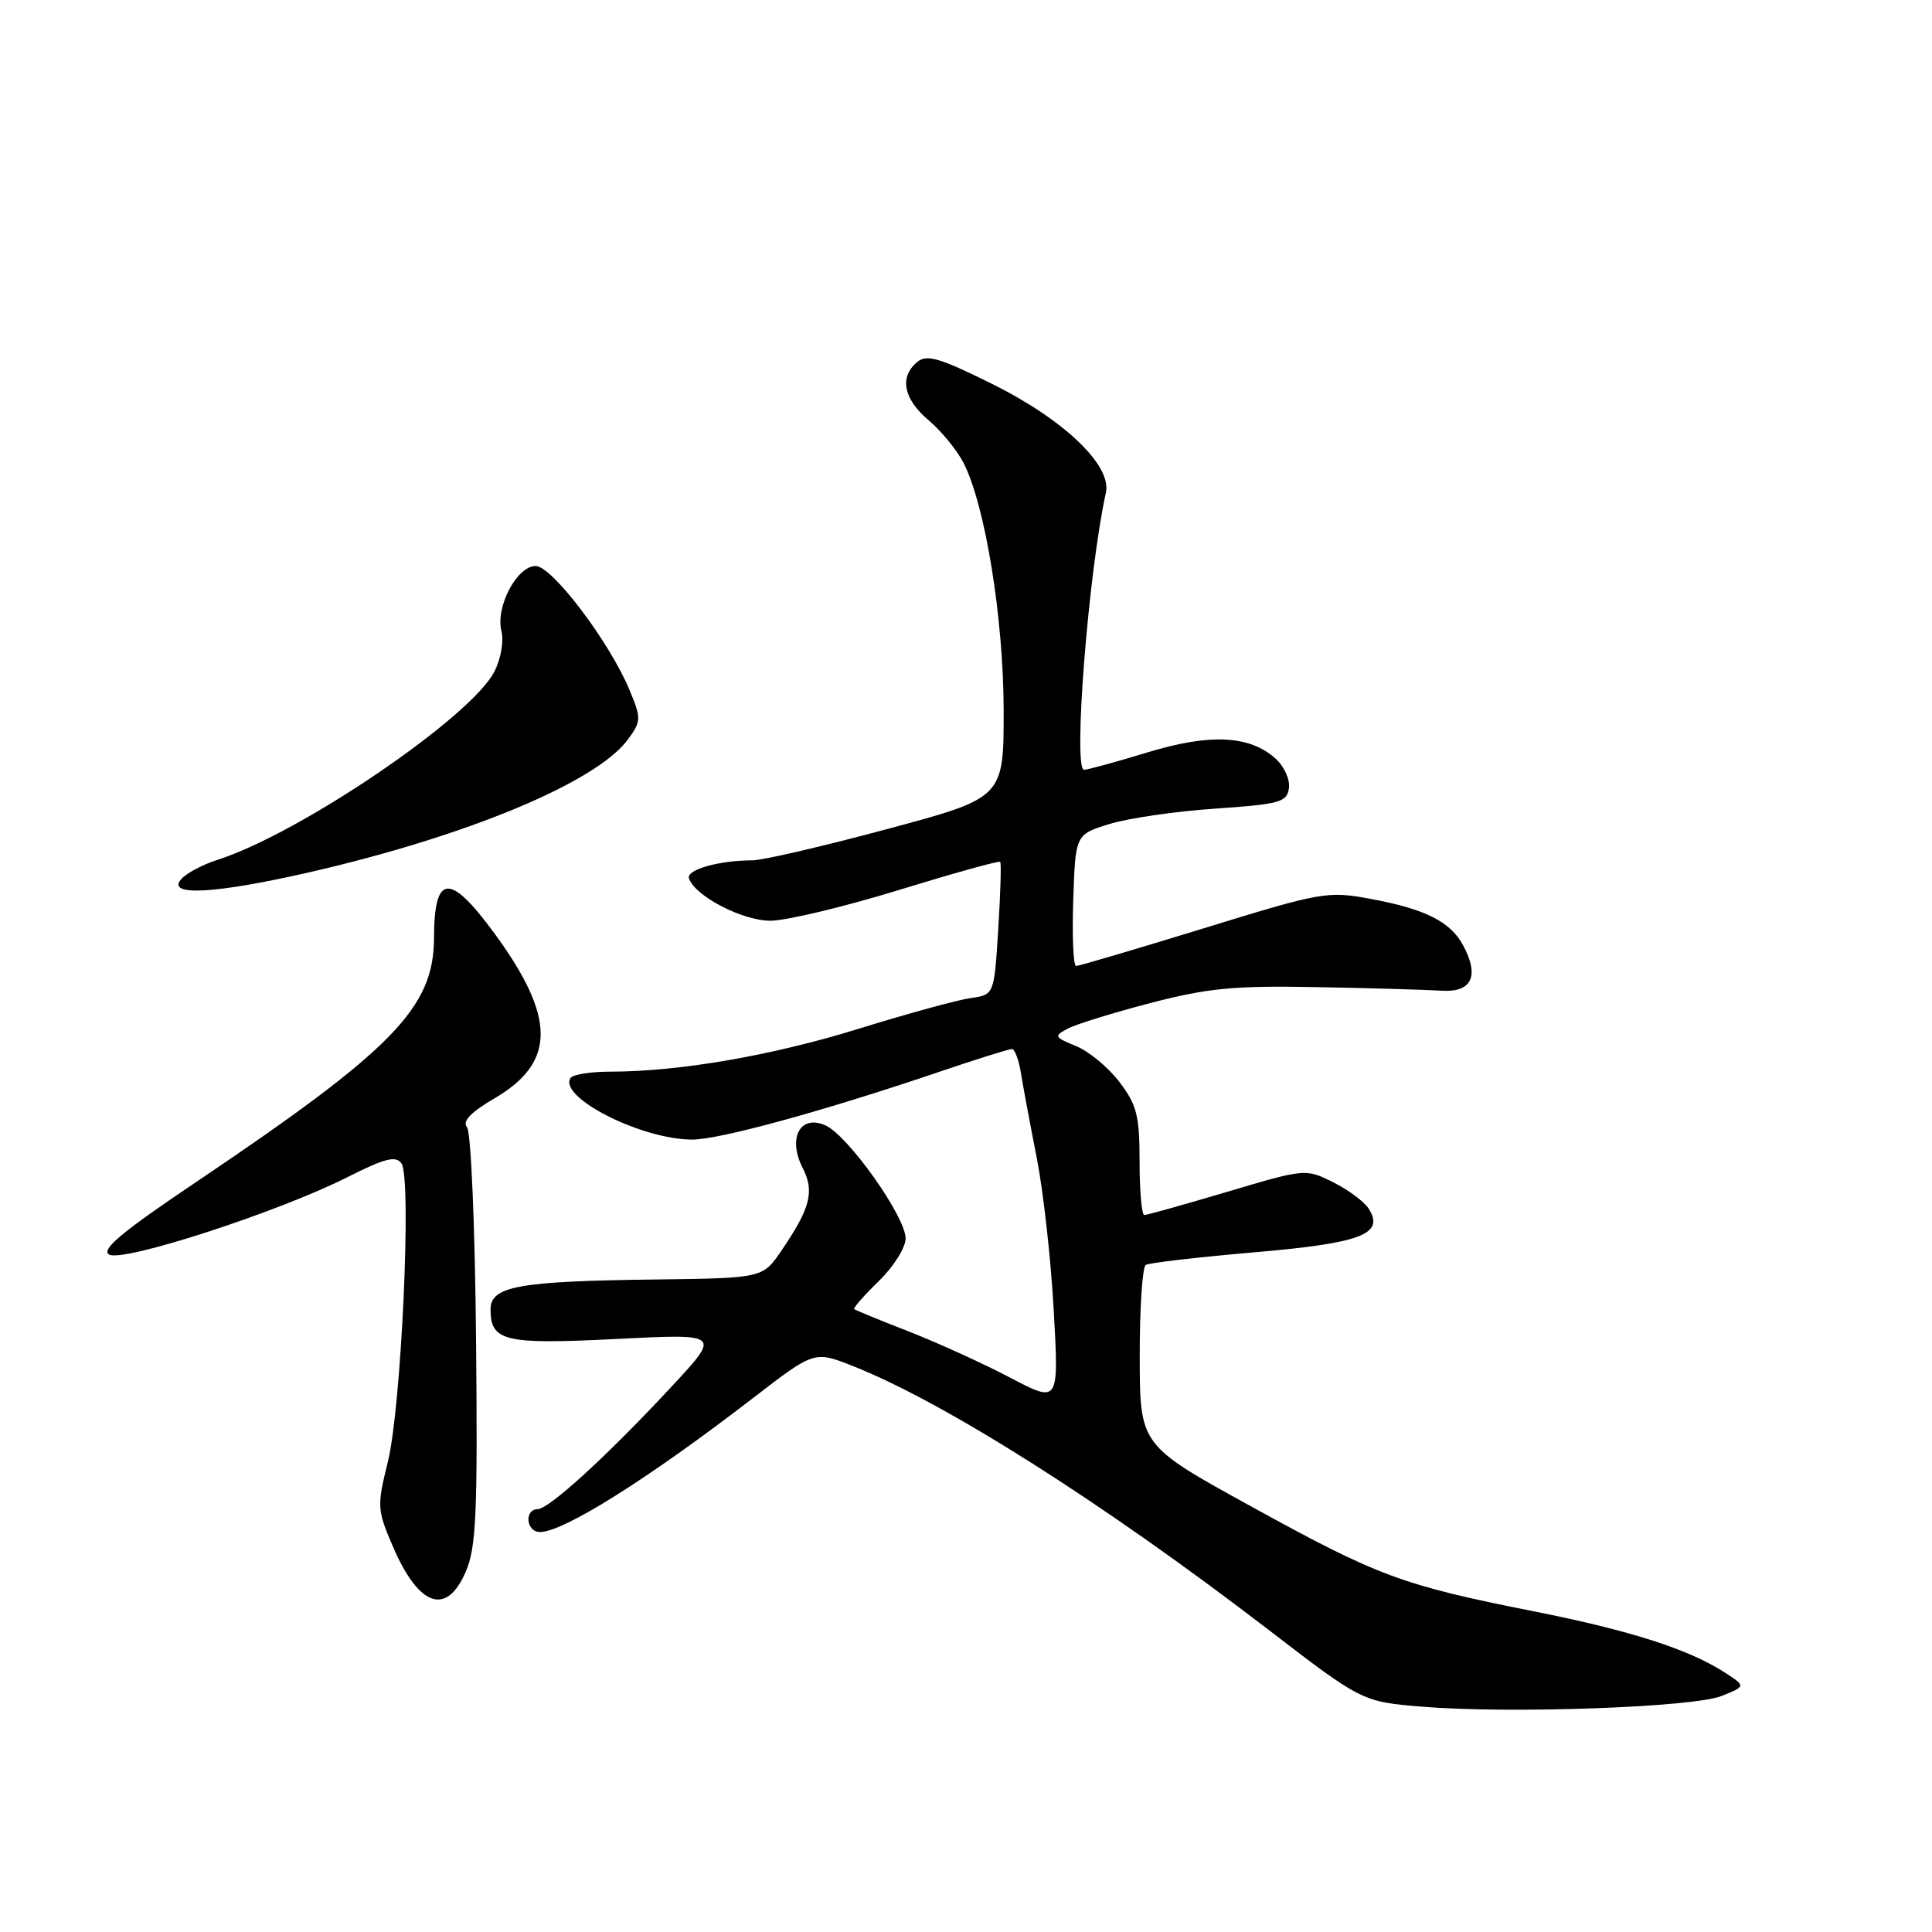 <?xml version="1.0" encoding="UTF-8" standalone="no"?>
<!DOCTYPE svg PUBLIC "-//W3C//DTD SVG 1.1//EN" "http://www.w3.org/Graphics/SVG/1.1/DTD/svg11.dtd" >
<svg xmlns="http://www.w3.org/2000/svg" xmlns:xlink="http://www.w3.org/1999/xlink" version="1.1" viewBox="0 0 256 256">
 <g >
 <path fill="currentColor"
d=" M 228.17 224.71 C 231.31 223.43 231.31 223.43 228.69 221.71 C 223.87 218.56 216.20 216.09 203.29 213.52 C 185.75 210.04 182.64 208.89 165.77 199.60 C 151.04 191.50 151.04 191.50 151.02 179.81 C 151.01 173.38 151.37 167.89 151.82 167.61 C 152.27 167.33 158.68 166.59 166.07 165.95 C 180.32 164.73 183.44 163.56 181.41 160.23 C 180.84 159.28 178.70 157.68 176.68 156.67 C 173.01 154.84 172.97 154.84 162.62 157.92 C 156.92 159.61 151.97 161.00 151.63 161.00 C 151.28 161.00 151.00 157.82 151.00 153.93 C 151.00 147.82 150.64 146.40 148.33 143.37 C 146.86 141.44 144.28 139.30 142.58 138.61 C 139.68 137.42 139.62 137.28 141.50 136.29 C 142.60 135.71 147.55 134.18 152.50 132.89 C 160.08 130.92 163.55 130.59 174.50 130.80 C 181.65 130.93 189.06 131.15 190.97 131.27 C 195.01 131.54 196.07 129.36 193.88 125.28 C 192.19 122.12 188.87 120.45 181.58 119.10 C 175.91 118.05 175.12 118.19 159.48 123.01 C 150.56 125.75 142.96 128.00 142.59 128.00 C 142.22 128.00 142.05 124.08 142.21 119.29 C 142.50 110.58 142.50 110.58 147.00 109.19 C 149.47 108.42 155.78 107.50 161.00 107.15 C 169.57 106.56 170.53 106.30 170.79 104.44 C 170.96 103.31 170.17 101.56 169.04 100.54 C 165.60 97.42 160.33 97.17 152.00 99.71 C 147.88 100.97 144.11 102.00 143.64 102.00 C 142.16 102.00 144.22 75.77 146.54 65.27 C 147.33 61.65 140.95 55.57 131.40 50.84 C 124.46 47.40 122.80 46.92 121.53 47.97 C 119.14 49.96 119.72 52.89 123.04 55.68 C 124.71 57.09 126.78 59.61 127.65 61.29 C 130.53 66.87 132.97 81.86 132.99 94.10 C 133.00 105.71 133.00 105.71 117.57 109.85 C 109.09 112.13 101.05 114.00 99.70 114.00 C 95.30 114.00 90.91 115.24 91.29 116.38 C 92.05 118.72 98.36 122.00 102.07 122.00 C 104.15 122.00 111.79 120.18 119.04 117.95 C 126.30 115.72 132.36 114.03 132.53 114.20 C 132.69 114.36 132.57 118.40 132.27 123.16 C 131.73 131.81 131.73 131.81 128.61 132.25 C 126.90 132.49 120.25 134.31 113.83 136.30 C 102.29 139.88 89.99 142.00 80.84 142.00 C 78.24 142.00 75.88 142.38 75.59 142.85 C 74.00 145.43 85.03 151.00 91.73 151.00 C 95.35 151.00 109.17 147.21 124.44 142.03 C 129.35 140.36 133.69 139.00 134.08 139.00 C 134.46 139.00 135.01 140.46 135.29 142.25 C 135.58 144.04 136.52 149.10 137.39 153.50 C 138.25 157.90 139.27 167.00 139.63 173.72 C 140.31 185.93 140.31 185.93 133.90 182.57 C 130.38 180.72 124.35 177.97 120.50 176.46 C 116.65 174.96 113.36 173.61 113.19 173.47 C 113.02 173.33 114.48 171.66 116.44 169.76 C 118.40 167.85 120.00 165.31 120.00 164.10 C 120.00 161.22 112.41 150.51 109.40 149.13 C 106.05 147.61 104.33 150.78 106.35 154.74 C 107.95 157.87 107.40 160.05 103.56 165.69 C 101.07 169.36 101.07 169.36 86.78 169.54 C 68.73 169.76 65.00 170.43 65.00 173.49 C 65.00 177.74 66.83 178.17 81.67 177.42 C 95.50 176.72 95.50 176.72 89.10 183.61 C 80.58 192.79 72.79 199.93 71.25 199.97 C 69.42 200.01 69.72 203.00 71.55 203.00 C 74.67 203.00 85.88 195.96 99.70 185.31 C 107.90 178.99 107.90 178.99 112.97 180.99 C 125.11 185.78 146.20 199.15 168.00 215.89 C 180.50 225.49 180.50 225.49 188.50 226.15 C 200.14 227.10 224.46 226.23 228.17 224.71 Z  M 61.72 208.25 C 63.10 205.05 63.30 200.56 63.08 177.50 C 62.94 162.50 62.41 149.99 61.88 149.36 C 61.23 148.58 62.36 147.39 65.52 145.54 C 73.70 140.75 73.68 134.80 65.46 123.60 C 59.59 115.61 57.53 115.77 57.51 124.25 C 57.49 133.53 52.15 139.01 26.00 156.62 C 16.13 163.25 13.32 165.60 14.47 166.24 C 16.33 167.28 36.89 160.60 46.02 155.99 C 51.03 153.46 52.46 153.10 53.20 154.17 C 54.57 156.13 53.18 186.42 51.40 193.67 C 49.94 199.59 49.96 200.04 52.07 204.94 C 55.50 212.91 59.17 214.17 61.72 208.25 Z  M 41.00 115.58 C 61.94 110.78 79.08 103.63 83.22 97.96 C 84.97 95.56 84.98 95.20 83.43 91.46 C 80.79 85.09 73.15 75.00 70.98 75.00 C 68.49 75.00 65.64 80.41 66.44 83.62 C 66.78 84.98 66.37 87.31 65.50 89.01 C 62.36 95.07 39.78 110.42 28.83 113.93 C 26.81 114.57 24.62 115.75 23.96 116.55 C 22.10 118.79 28.59 118.42 41.00 115.58 Z "/>
</g>
</svg>